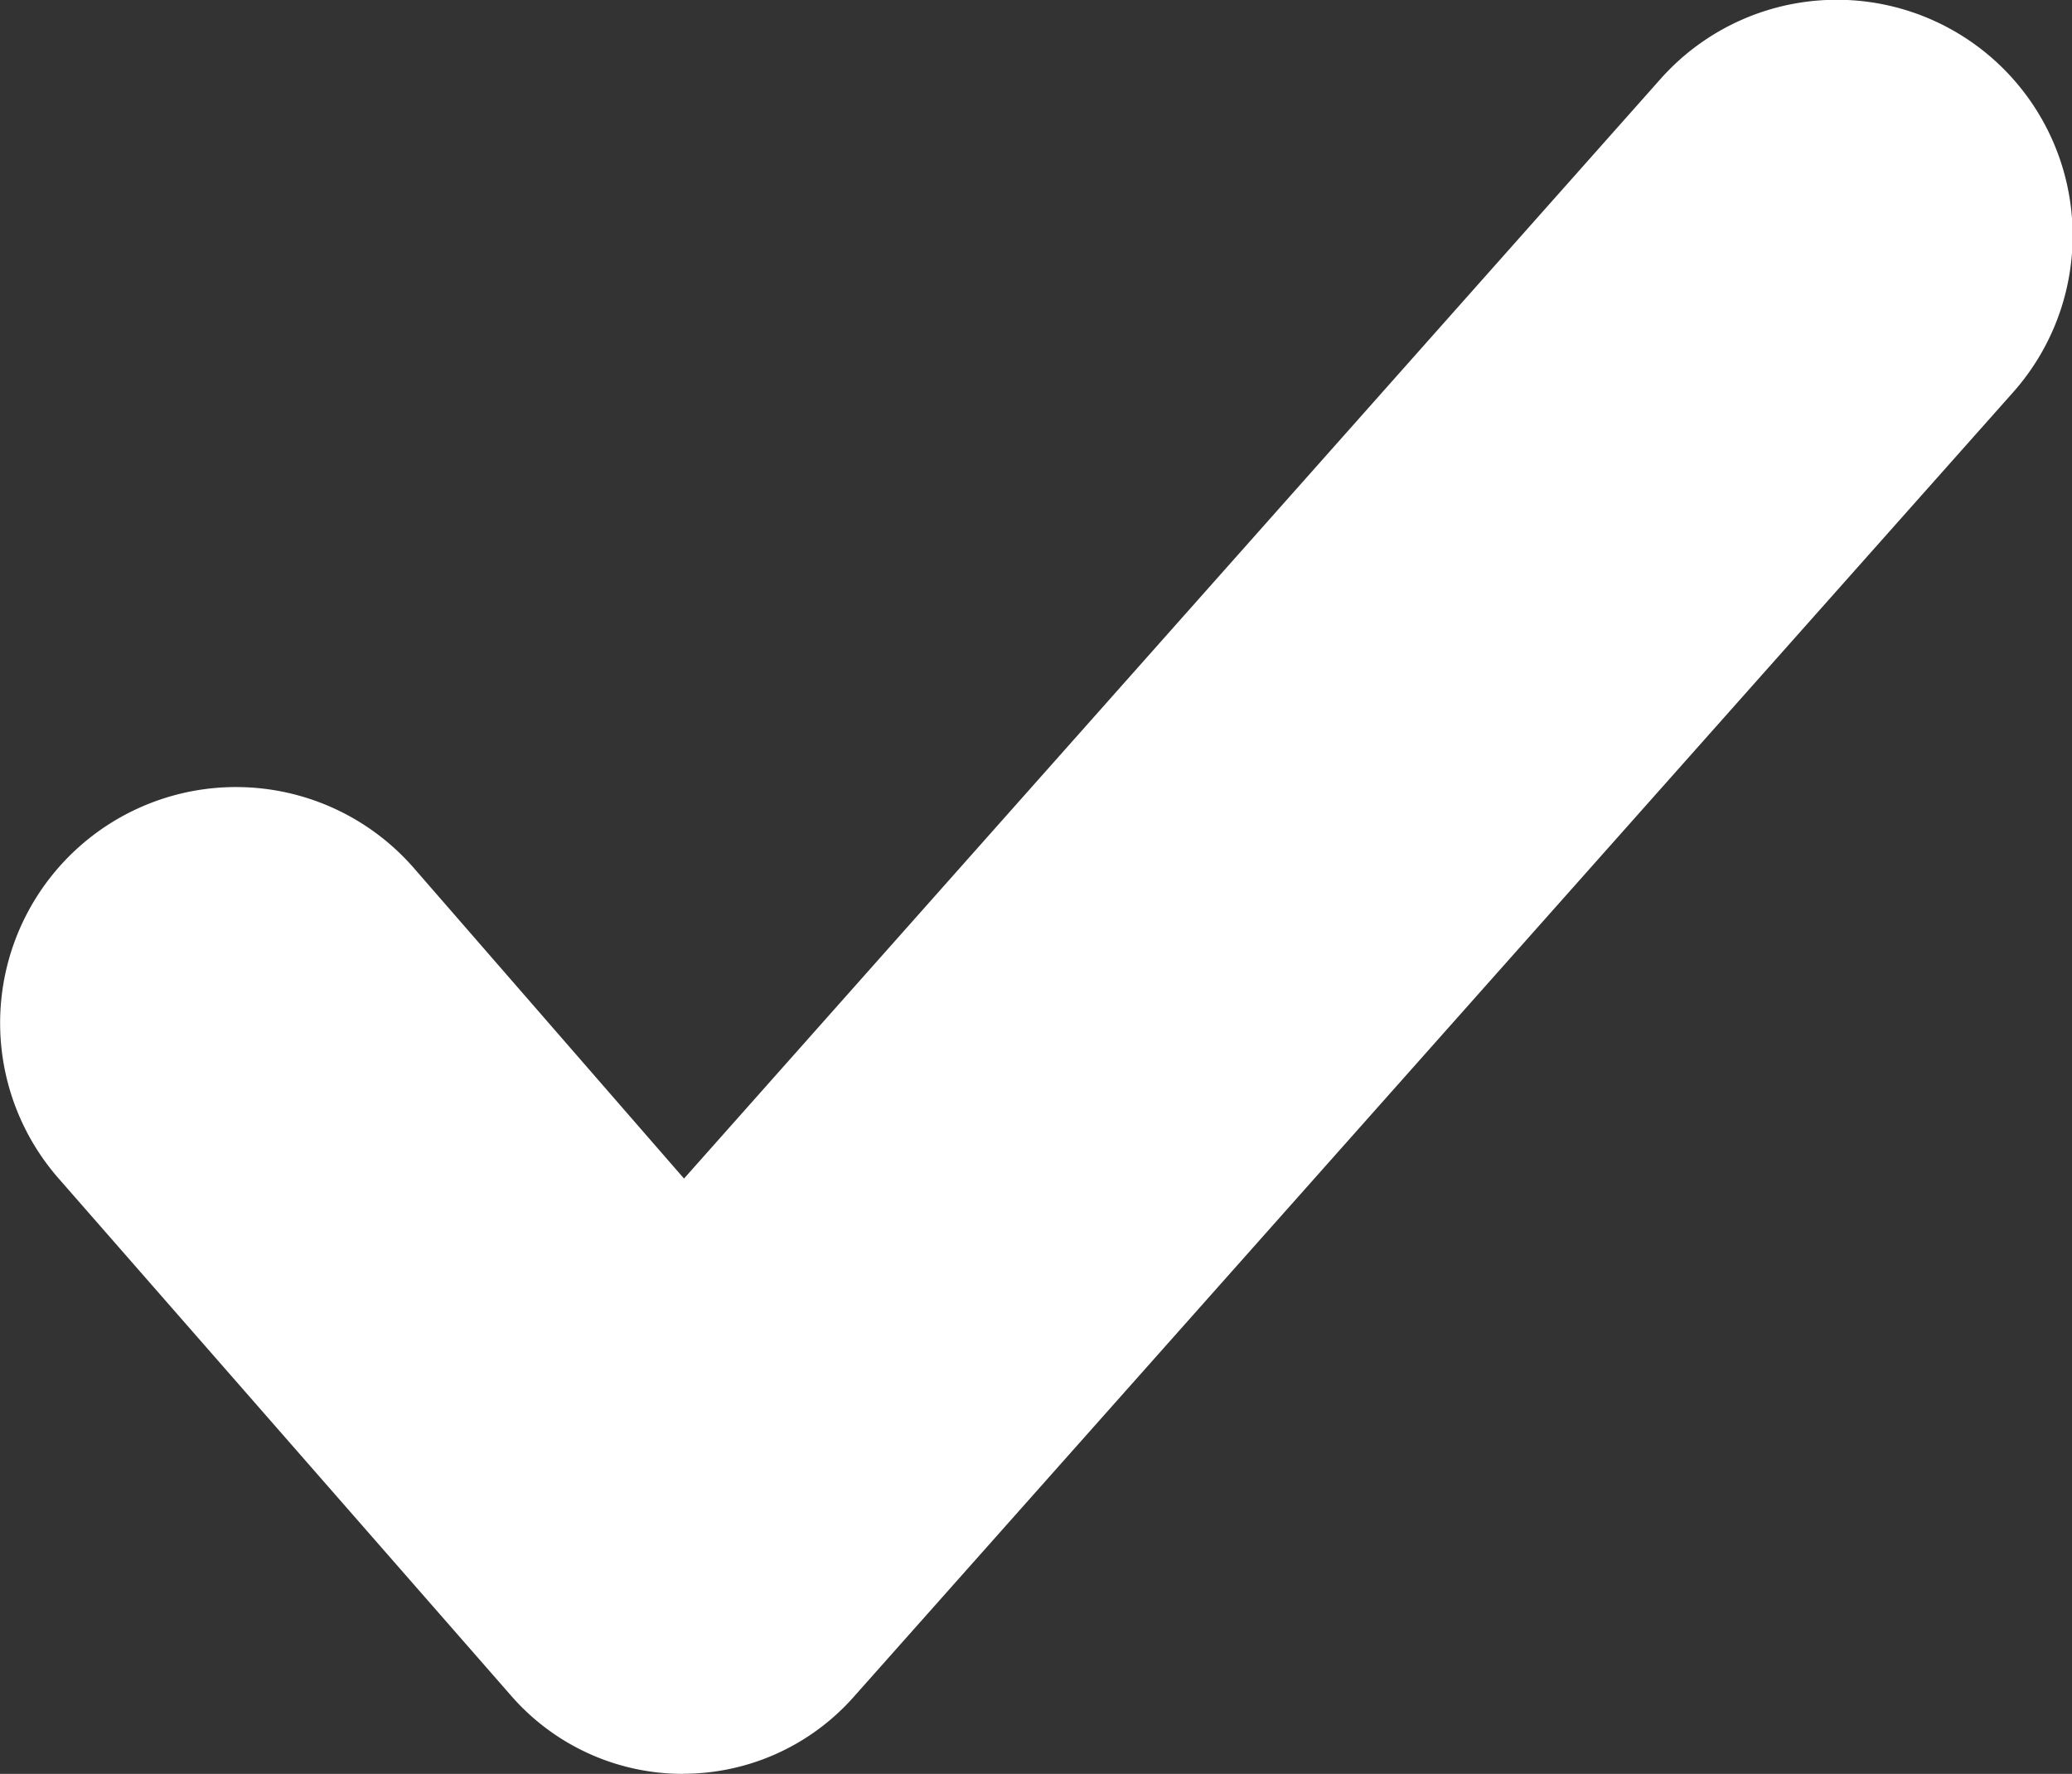 <svg xmlns="http://www.w3.org/2000/svg" width="18.381" height="15.733" viewBox="0 0 18.381 15.733">
  <rect x="0" y="0" width="18.381" height="15.733" fill="#333333" stroke="none"/>
  <path id="Path_14409" data-name="Path 14409" d="M158.921,161.35h-.008a2.02,2.02,0,0,1-1.511-.69l-4.018-4.592a2.092,2.092,0,1,1,3.149-2.756l2.4,2.758,8.663-9.753a2.092,2.092,0,1,1,3.127,2.78l-10.288,11.574a2.021,2.021,0,0,1-1.509.678" transform="translate(-152.865 -145.617)" fill="#fff"/>
</svg>
